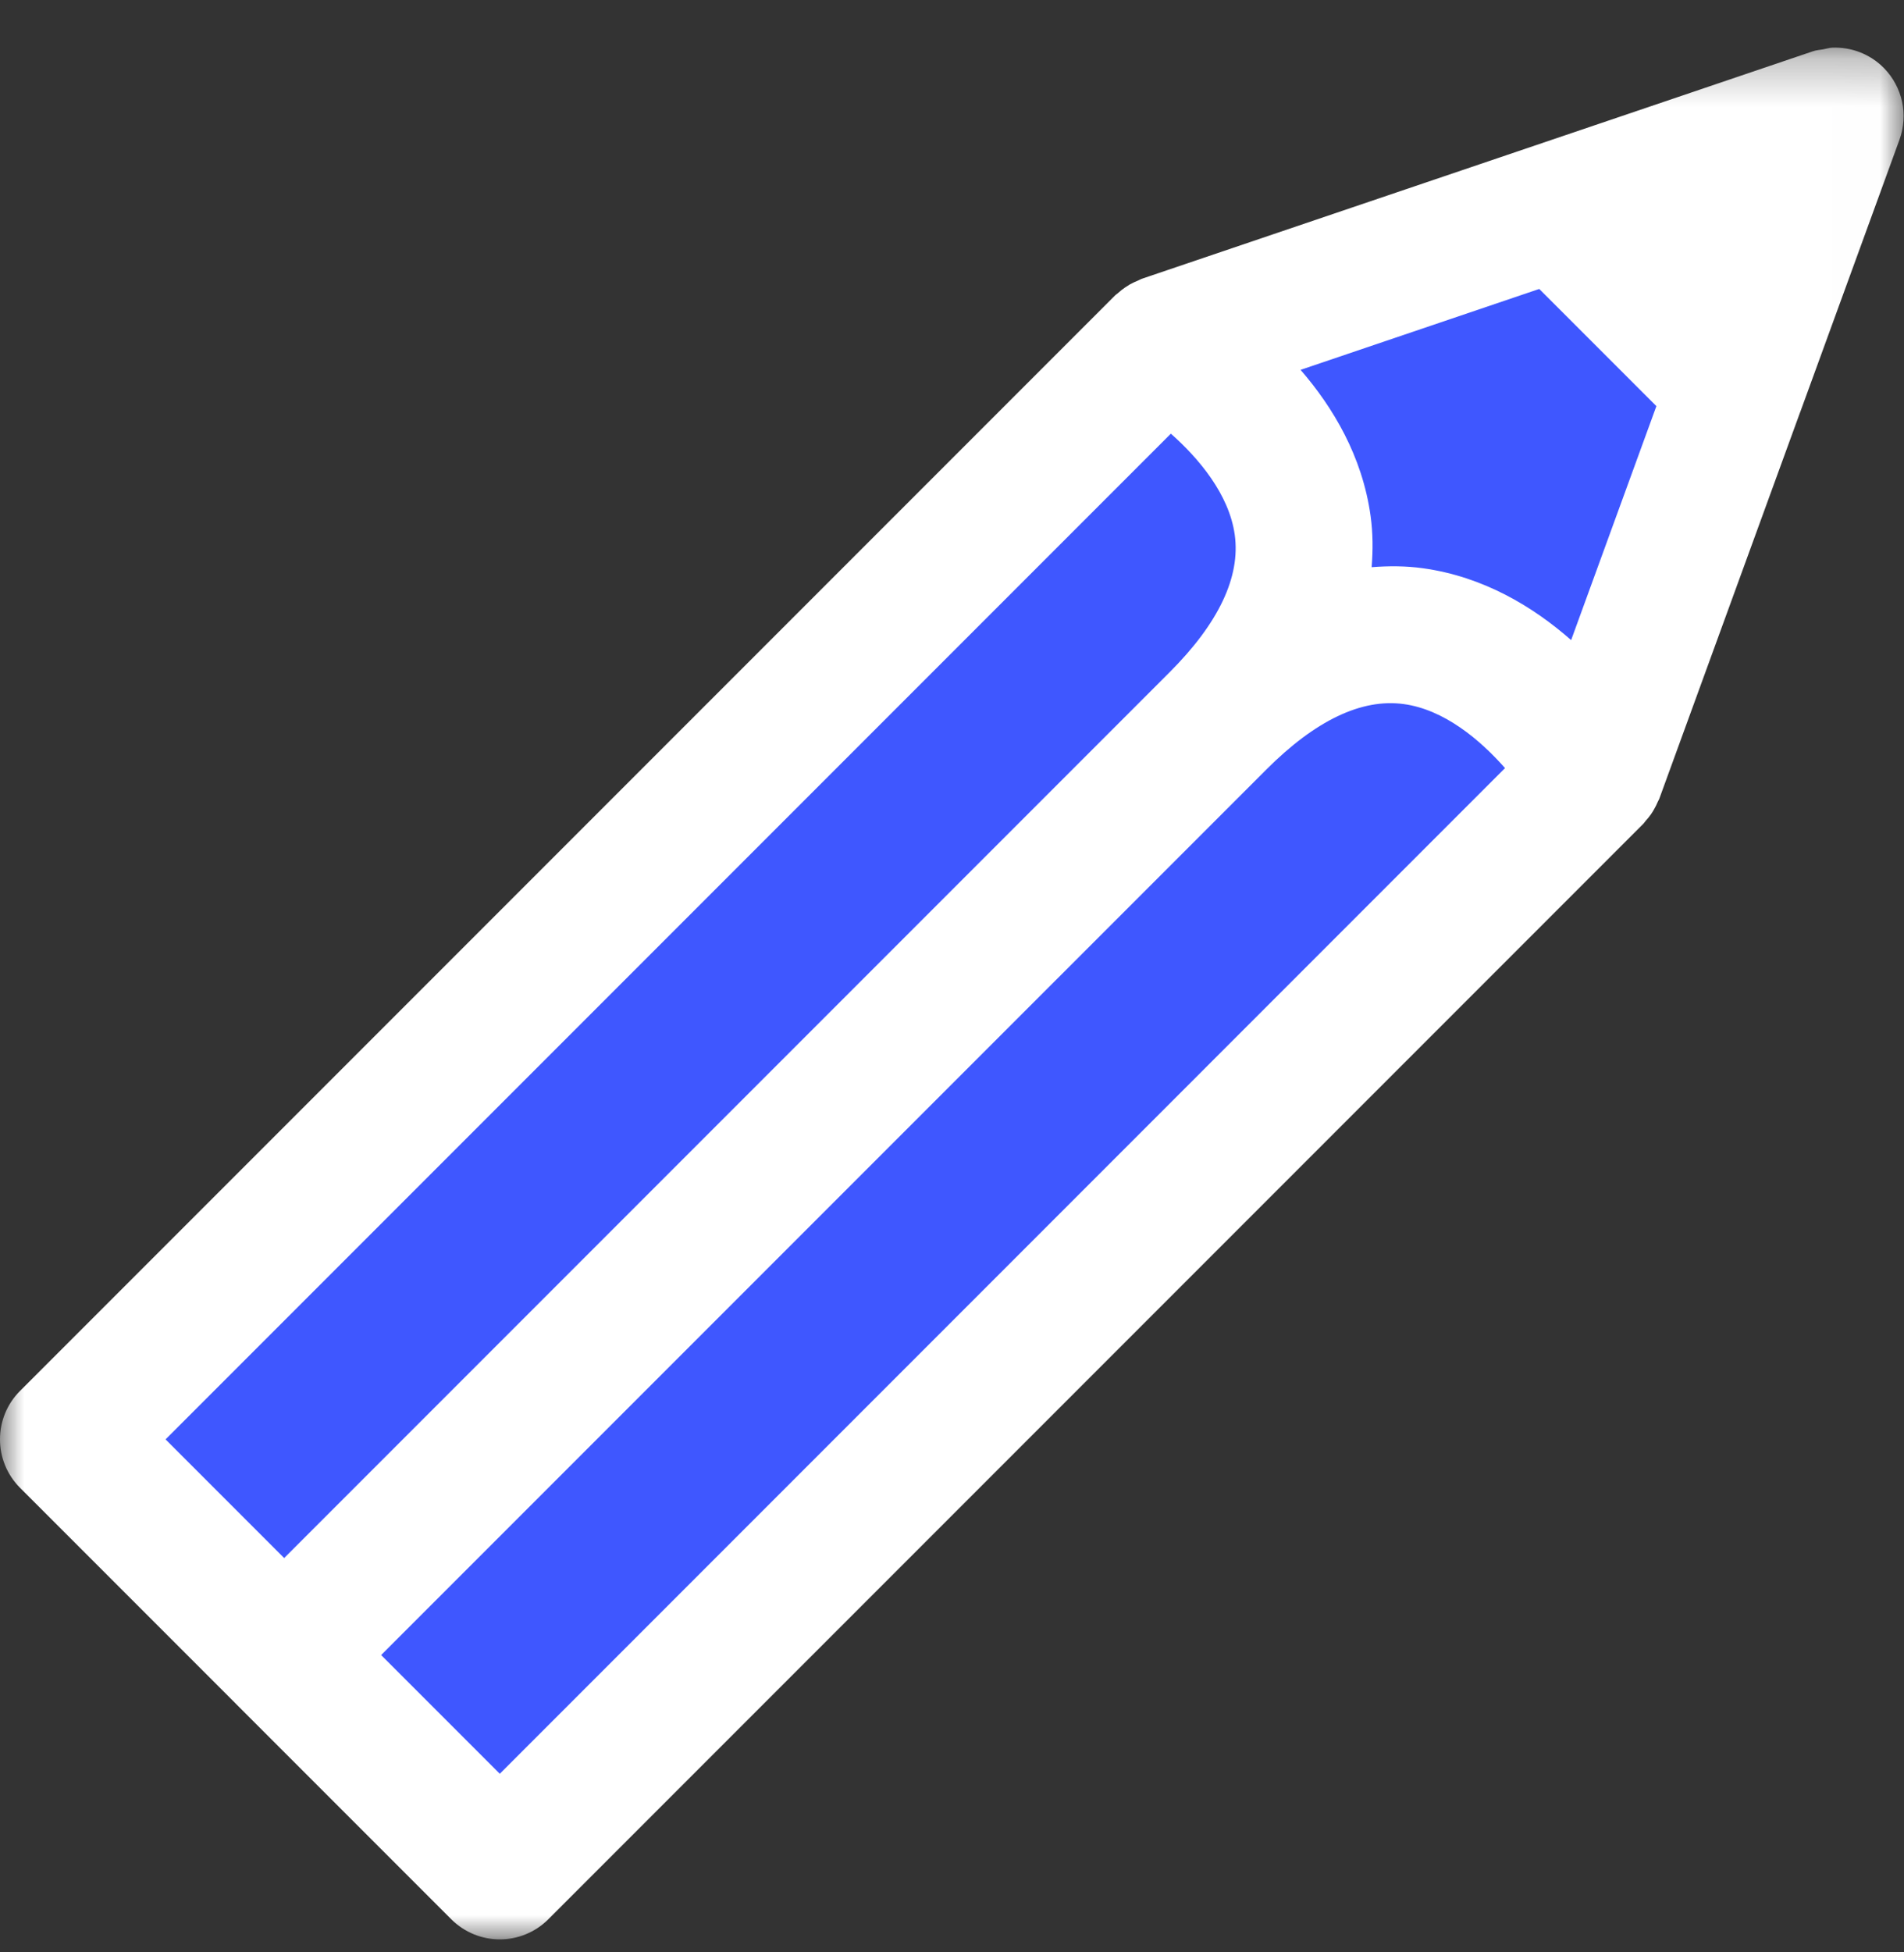 <?xml version="1.0" encoding="UTF-8"?>
<svg width="40px" height="41px" viewBox="0 0 40 41" version="1.1" xmlns="http://www.w3.org/2000/svg" xmlns:xlink="http://www.w3.org/1999/xlink">
    <rect x="0" y="0" width="40" height="41" fill="#333333" stroke="none"/>
    <!-- Generator: Sketch 48.2 (47327) - http://www.bohemiancoding.com/sketch -->
    <title>drawing_white</title>
    <desc>Created with Sketch.</desc>
    <defs>
        <polygon id="path-1" points="0 0.273 39.992 0.273 39.992 40 0 40"></polygon>
    </defs>
    <g id="Symbols" stroke="none" stroke-width="1" fill="none" fill-rule="evenodd">
        <g id="drawing_white">
            <g id="Page-1">
                <polygon id="Fill-1" fill="#3F57FF" points="10.5 39.287 1.439 30.227 24.445 7.221 38.552 2.44 33.506 16.281"></polygon>
                <g id="Group-4" transform="translate(0, 0.727)">
                    <mask id="mask-2" fill="white">
                        <use xlink:href="#path-1"></use>
                    </mask>
                    <g id="Clip-3"></g>
                    <path d="M10.5,36.522 L8.007,34.029 L26.604,15.433 C27.634,14.402 28.605,13.938 29.487,14.058 C30.339,14.172 31.097,14.811 31.618,15.403 L10.5,36.522 Z M24.598,8.38 C25.183,8.897 25.822,9.654 25.94,10.503 C26.063,11.389 25.601,12.362 24.566,13.396 L5.97,31.992 L3.478,29.5 L24.598,8.38 Z M34.798,7.802 L33.007,12.715 C32.217,12.021 31.173,11.383 29.892,11.206 C29.531,11.156 29.173,11.156 28.816,11.184 C28.844,10.827 28.844,10.469 28.794,10.109 C28.62,8.852 28.003,7.825 27.323,7.04 L32.337,5.341 L34.798,7.802 Z M39.822,1.035 C39.759,0.916 39.679,0.805 39.582,0.706 C39.291,0.408 38.893,0.257 38.489,0.274 C38.426,0.277 38.364,0.298 38.302,0.309 C38.23,0.322 38.158,0.325 38.089,0.349 L23.983,5.129 C23.957,5.138 23.935,5.154 23.91,5.164 C23.851,5.188 23.793,5.214 23.736,5.246 C23.702,5.266 23.669,5.287 23.636,5.31 C23.582,5.346 23.532,5.387 23.483,5.431 C23.466,5.447 23.444,5.458 23.428,5.475 L0.422,28.481 C-0.141,29.043 -0.141,29.956 0.422,30.518 L4.95,35.046 C4.95,35.047 4.95,35.048 4.951,35.048 C4.951,35.048 4.952,35.049 4.952,35.049 L9.481,39.578 C9.763,39.859 10.131,40 10.5,40 C10.869,40 11.237,39.859 11.519,39.578 L34.524,16.572 C34.541,16.555 34.554,16.533 34.569,16.515 C34.611,16.469 34.65,16.422 34.685,16.372 C34.707,16.339 34.728,16.307 34.747,16.272 C34.777,16.22 34.804,16.167 34.827,16.112 C34.836,16.089 34.851,16.07 34.859,16.047 L37.818,7.929 C37.819,7.928 37.819,7.927 37.82,7.926 L39.179,4.199 L39.905,2.207 C39.952,2.077 39.979,1.942 39.988,1.808 C40.007,1.54 39.949,1.272 39.822,1.035 Z" id="Fill-2" fill="#FFFFFF" mask="url(#mask-2)"></path>
                </g>
            </g>
        </g>
    </g>
</svg>
